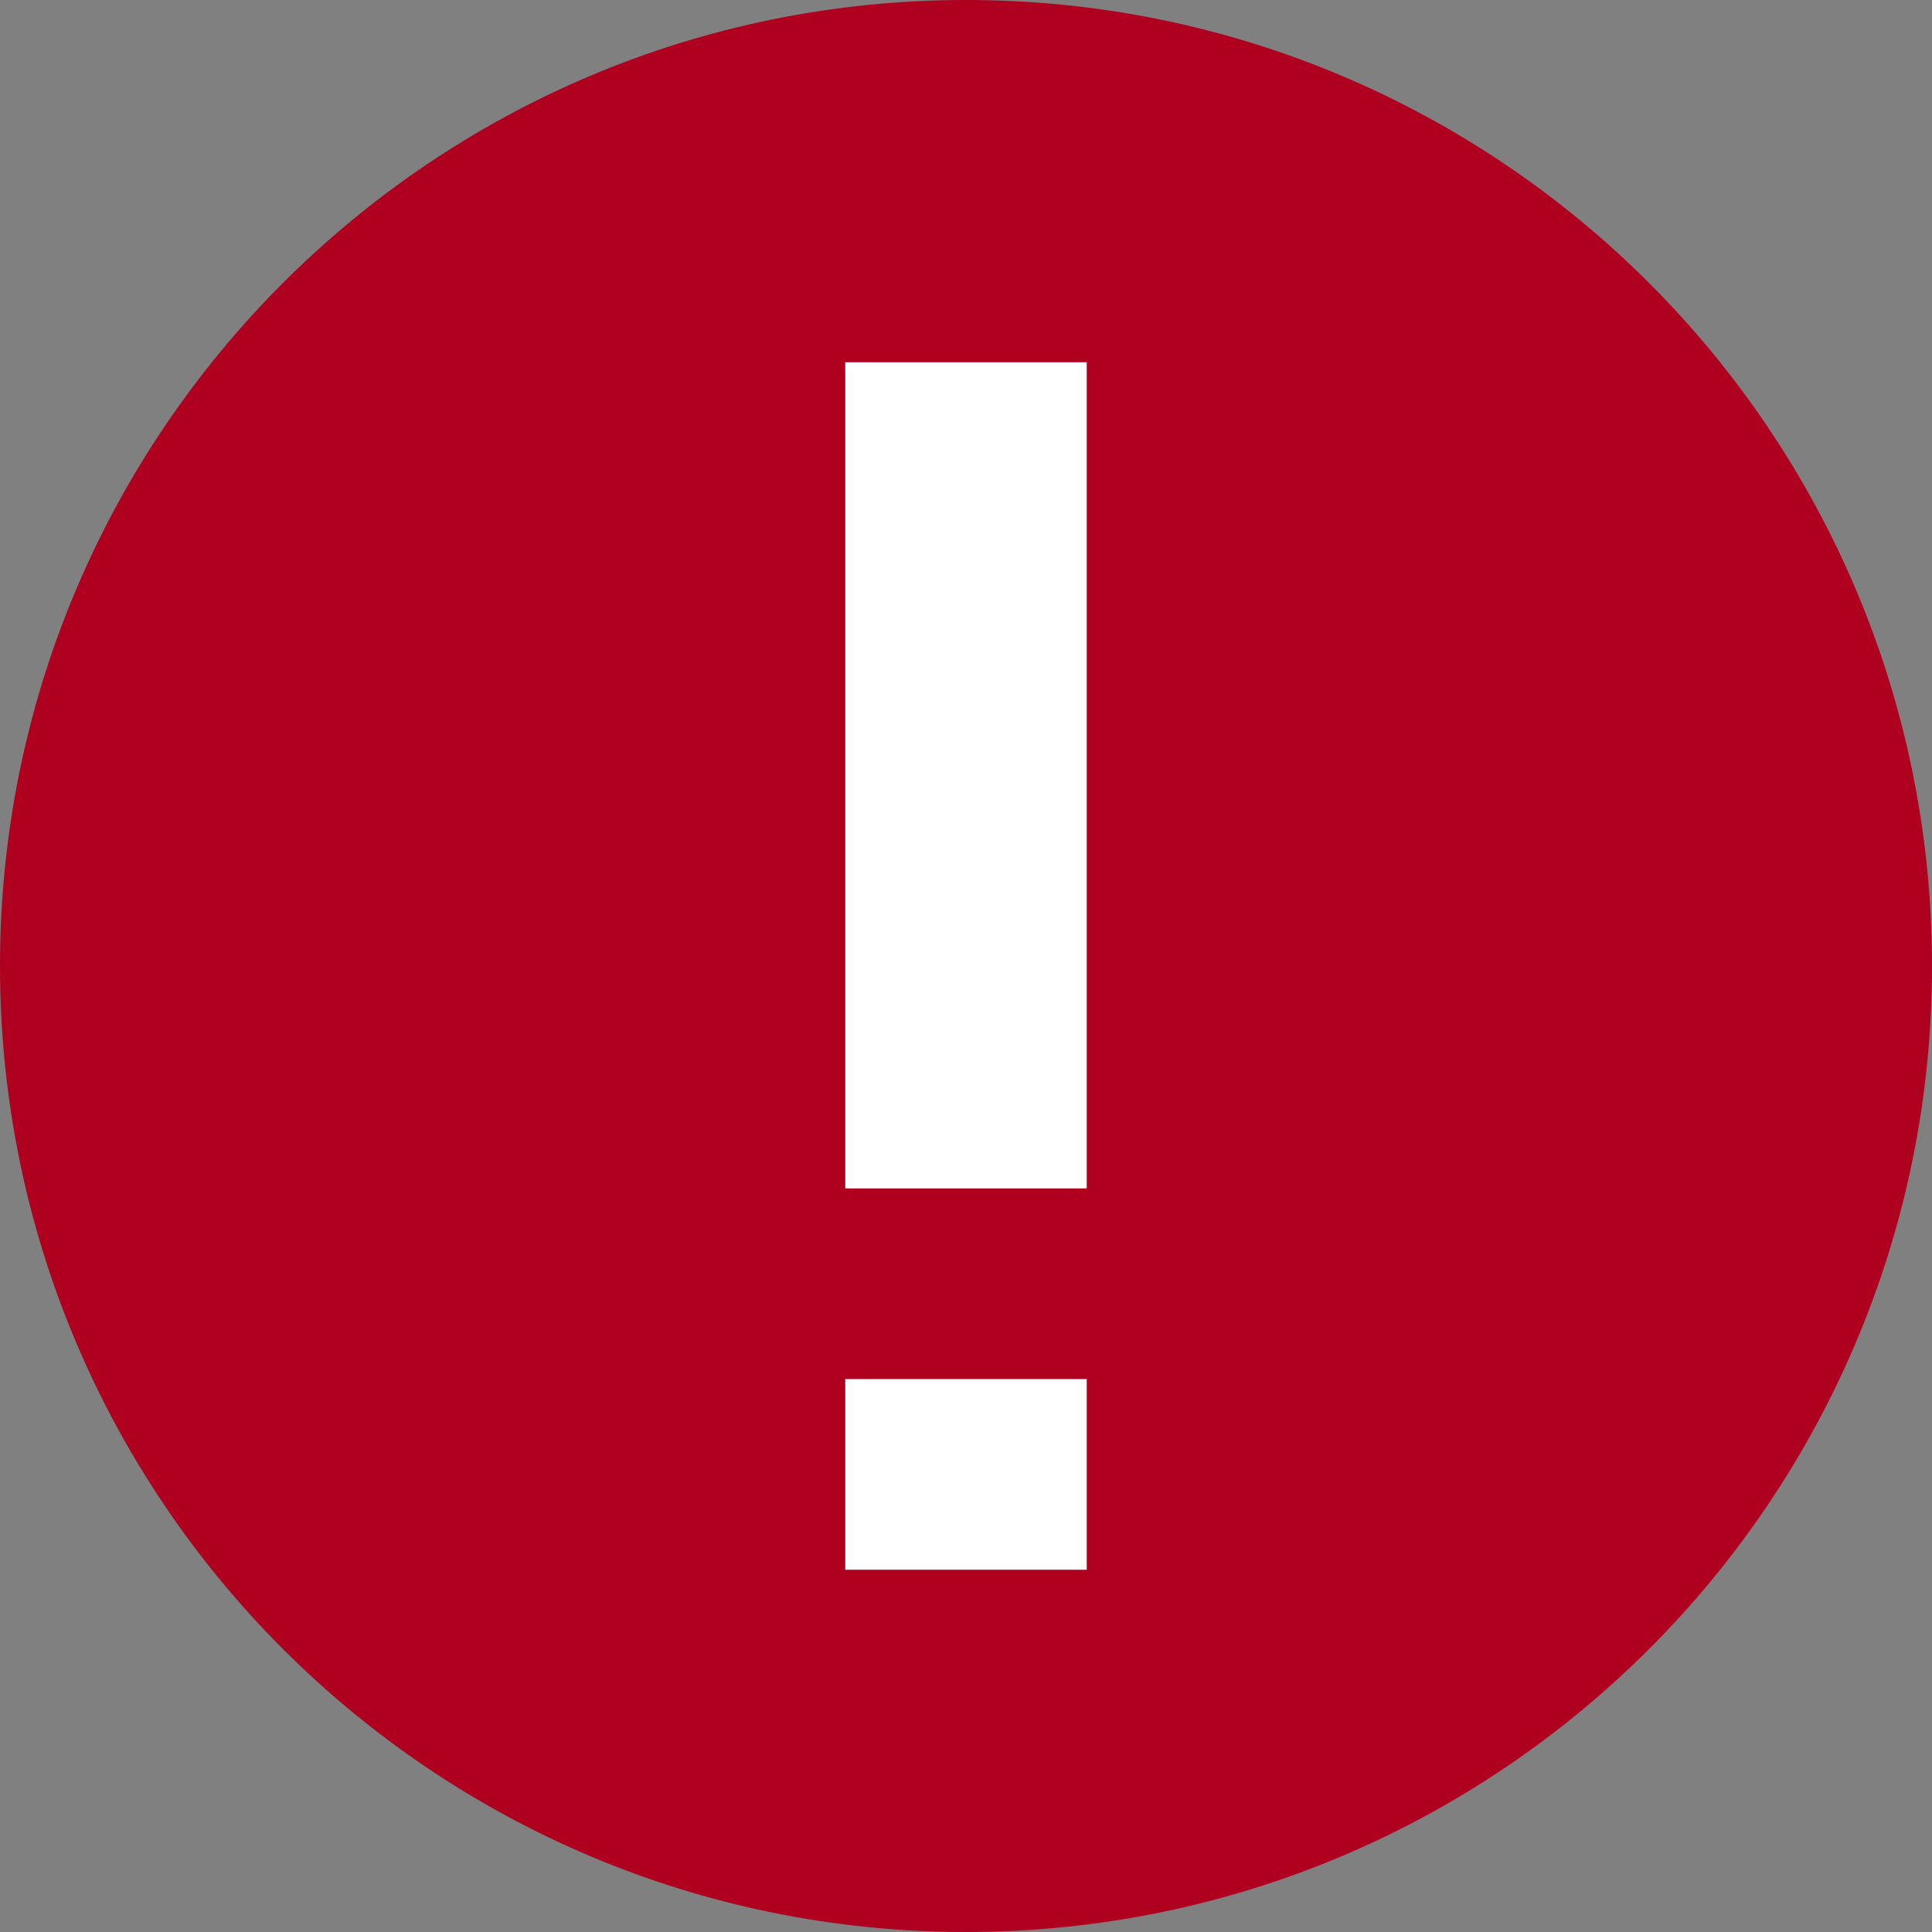 <svg width="16" height="16" viewBox="0 0 16 16" fill="none" xmlns="http://www.w3.org/2000/svg">
<rect x="0" y="0" width="16" height="16" fill="#808080" stroke="none"/>
<path d="M8 16C12.418 16 16 12.418 16 8C16 3.582 12.418 0 8 0C3.582 0 0 3.582 0 8C0 12.418 3.582 16 8 16Z" fill="#B00020"/>
<path fill-rule="evenodd" clip-rule="evenodd" d="M7 9.842V3H9V9.842H7ZM9 13H7V11.421H9V13Z" fill="white"/>
</svg>
